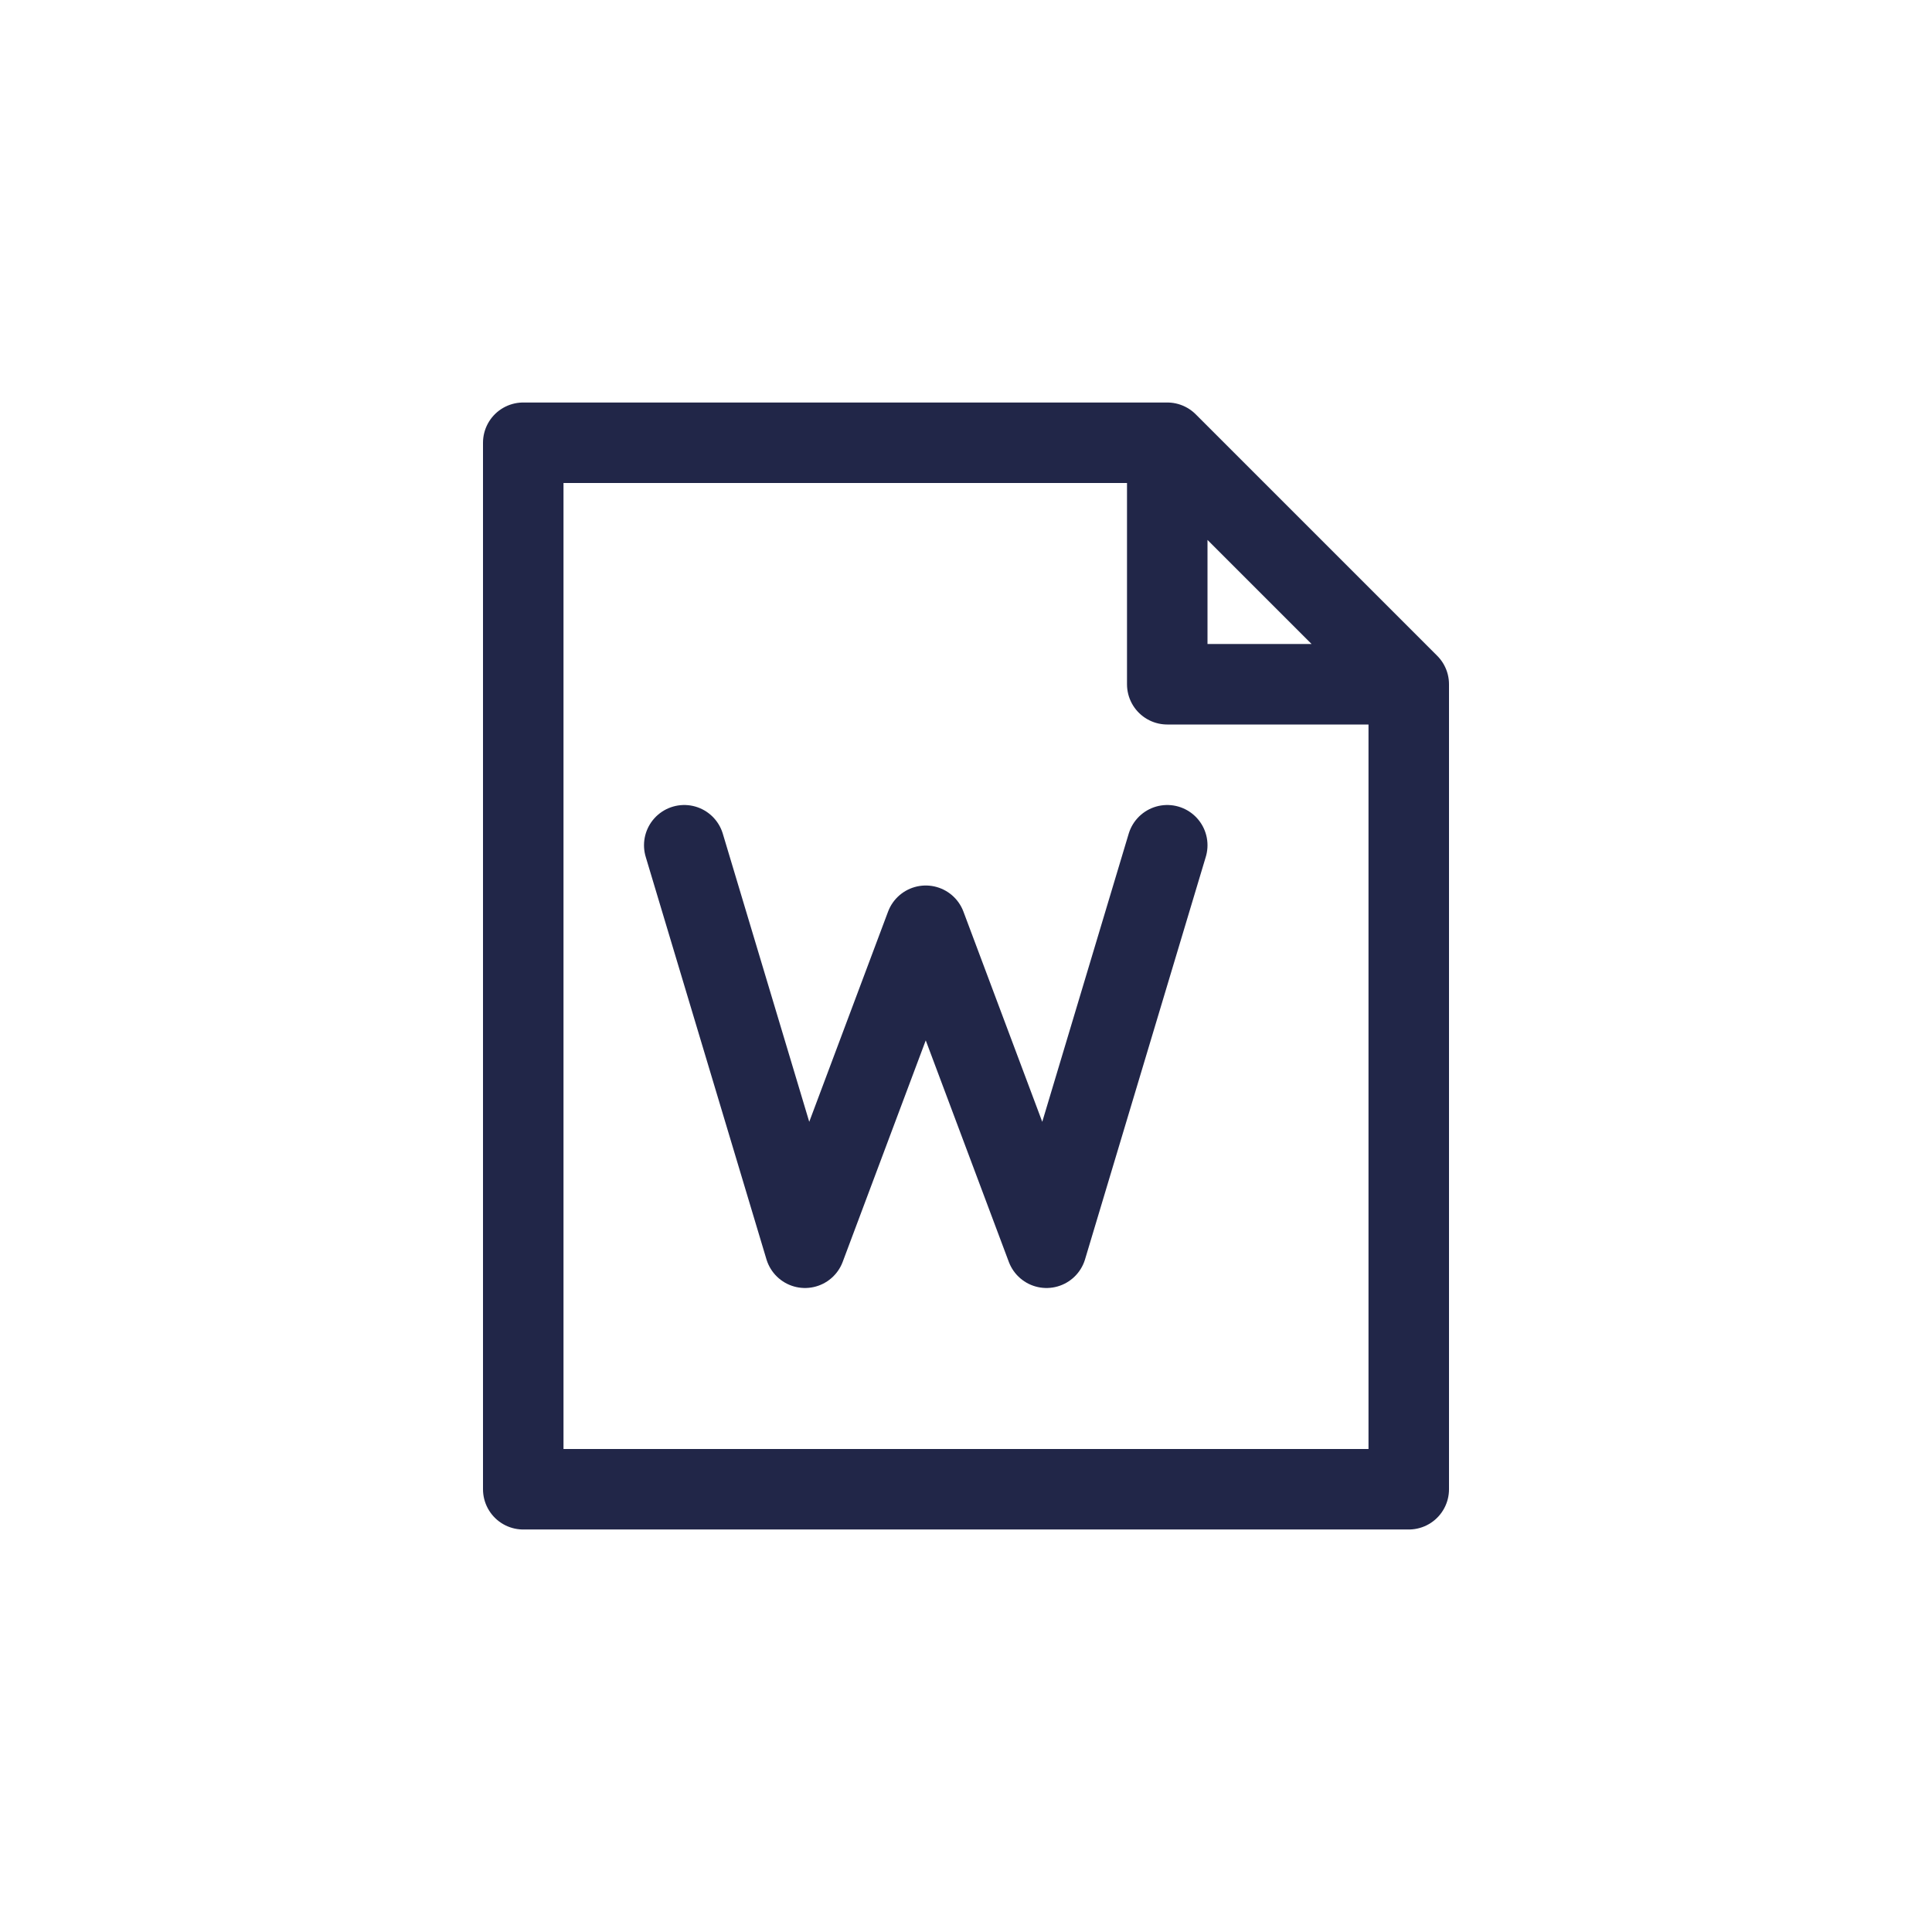 <svg width="24" height="24" viewBox="0 0 24 24" fill="none" xmlns="http://www.w3.org/2000/svg">
<path d="M14.5 5.5L6.5 5.5L6.5 18.5L17.5 18.5V8.5M14.5 5.5L17.5 8.5M14.5 5.5V8.5H17.5" stroke="#212648" stroke-linecap="round" stroke-linejoin="round"/>
<path d="M8.5 10.5L10 15.5L11.5 11.5L13 15.5L14.5 10.5" stroke="#212648" stroke-linecap="round" stroke-linejoin="round"/>
</svg>
